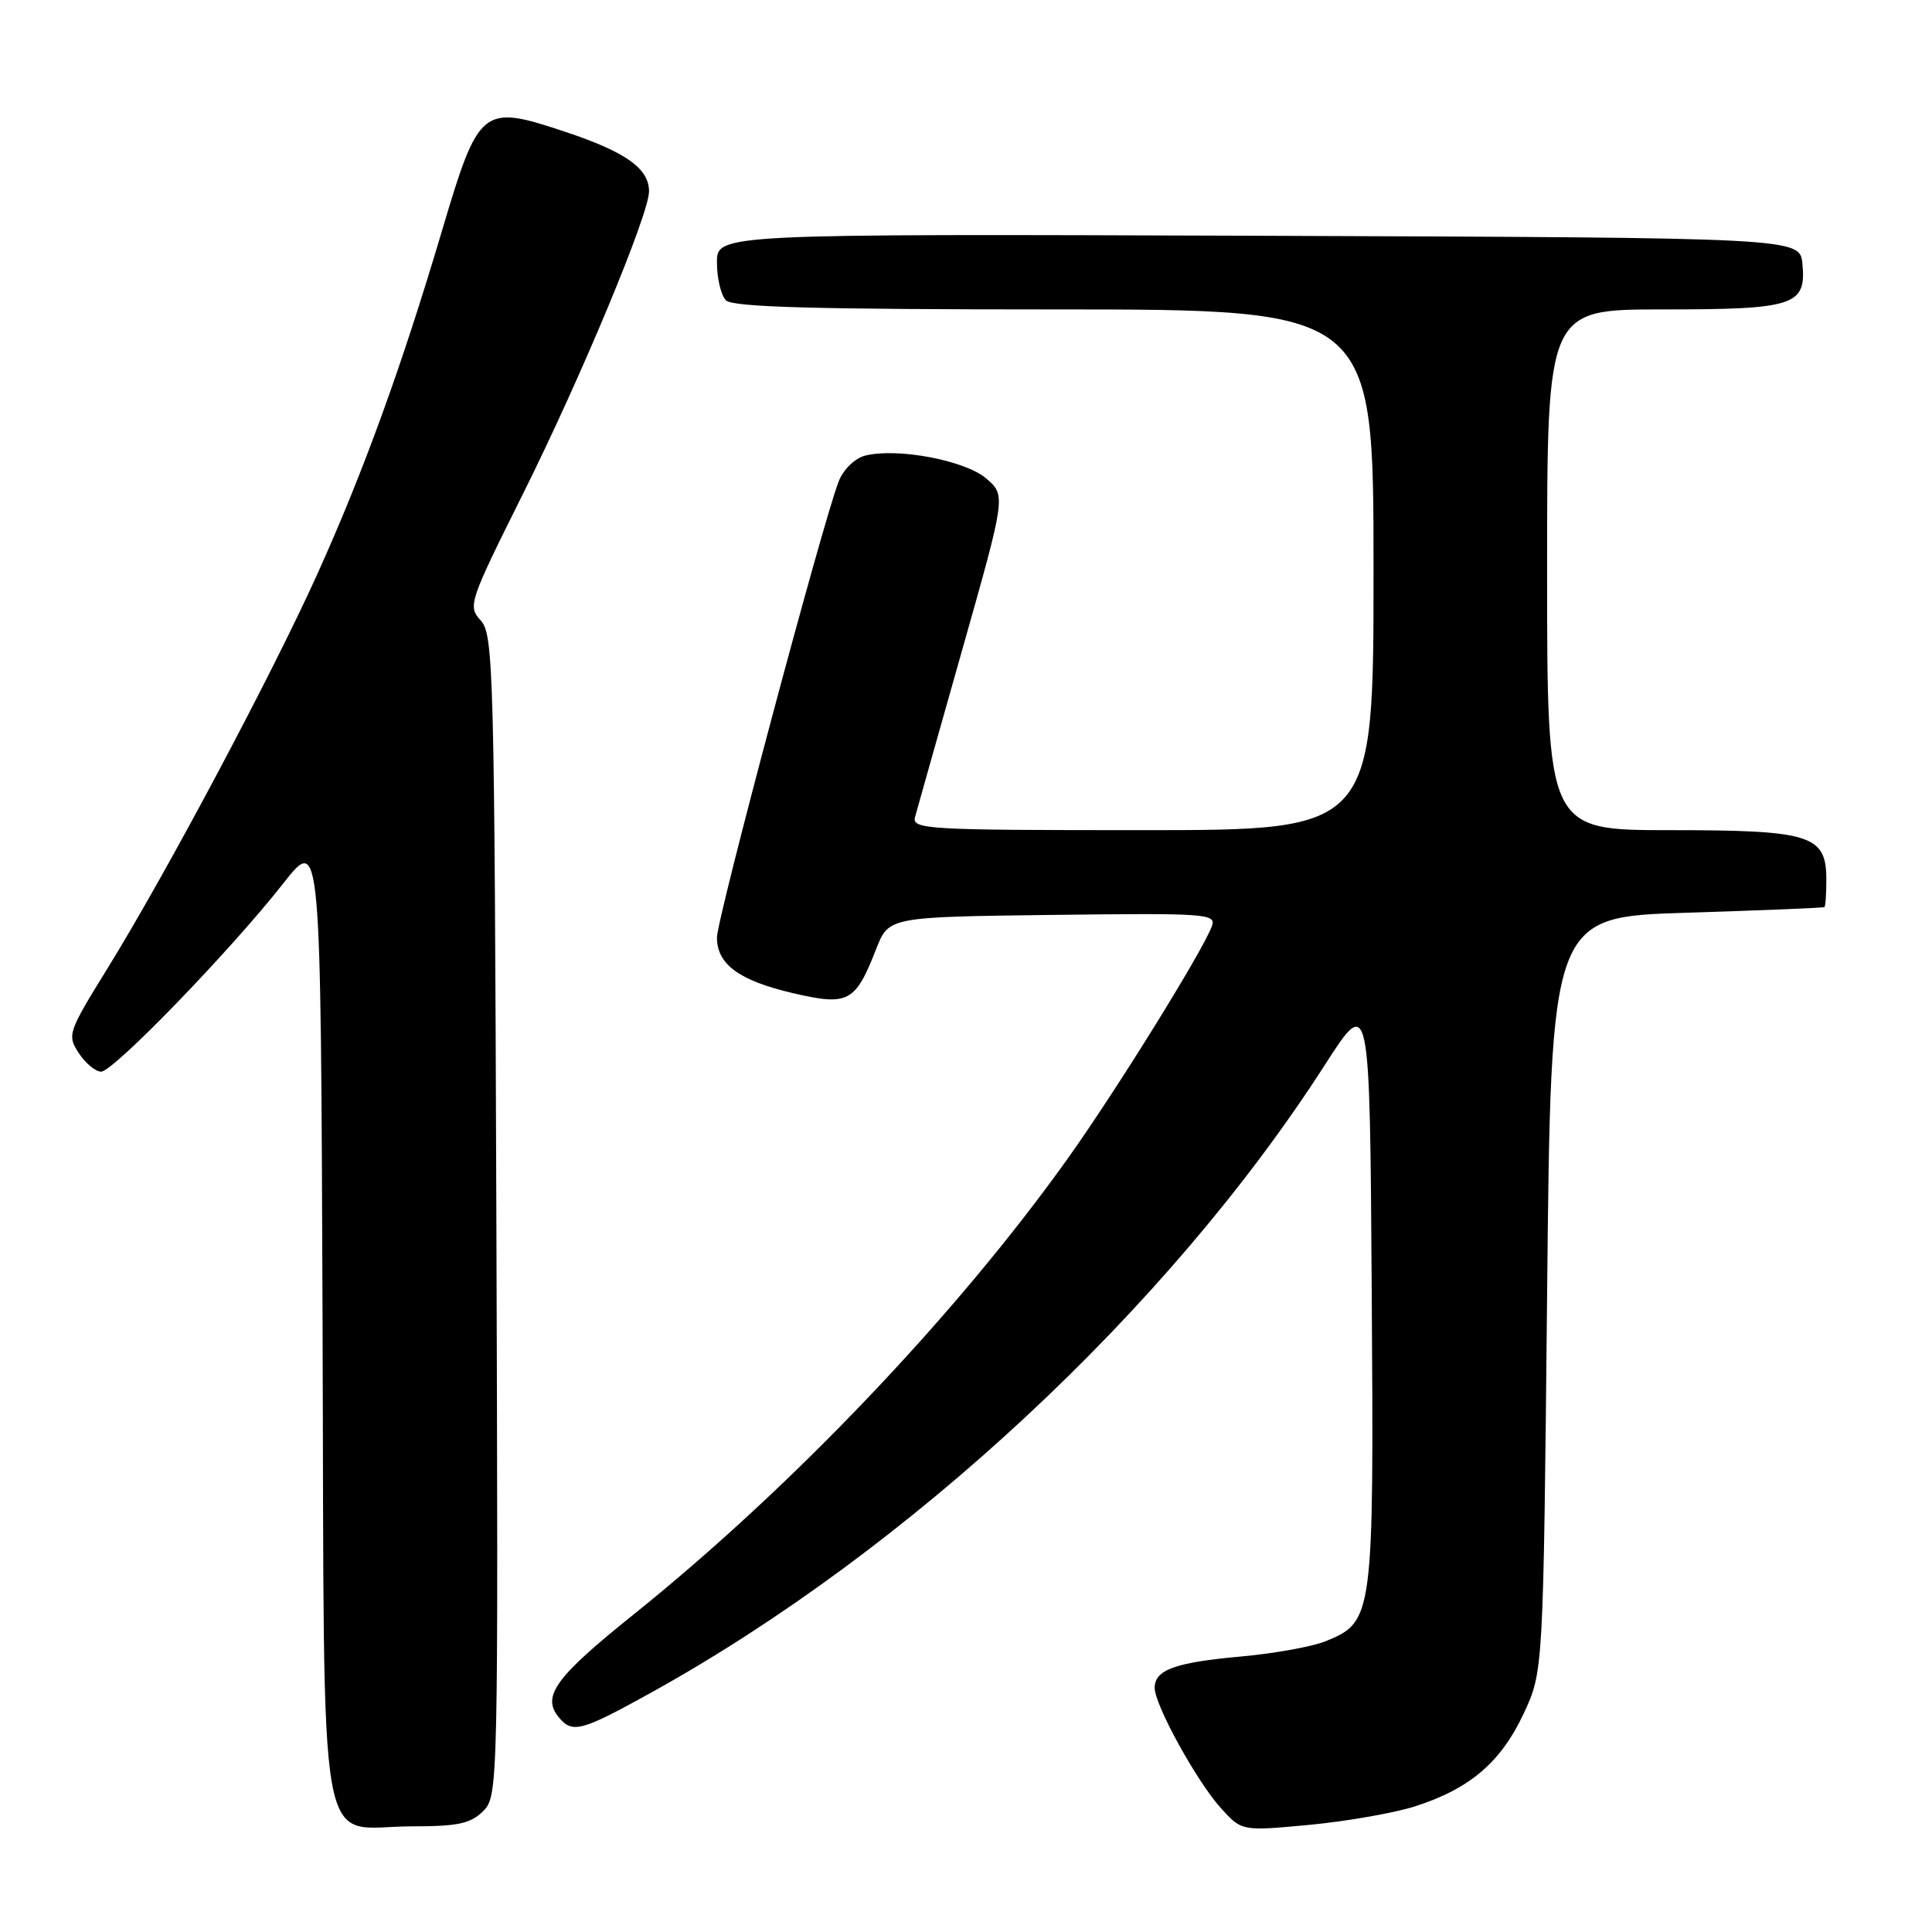<?xml version="1.0" encoding="UTF-8" standalone="no"?>
<!DOCTYPE svg PUBLIC "-//W3C//DTD SVG 1.1//EN" "http://www.w3.org/Graphics/SVG/1.1/DTD/svg11.dtd" >
<svg xmlns="http://www.w3.org/2000/svg" xmlns:xlink="http://www.w3.org/1999/xlink" version="1.1" viewBox="0 0 256 256">
 <g >
 <path fill="currentColor"
d=" M 187.50 239.35 C 194.74 237.03 198.86 233.52 201.87 227.11 C 204.50 221.50 204.50 221.50 205.00 171.50 C 205.50 121.50 205.50 121.50 223.50 120.94 C 233.40 120.63 241.61 120.30 241.75 120.19 C 241.89 120.09 242.00 118.45 242.00 116.56 C 242.00 110.64 239.98 110.00 221.28 110.00 C 205.00 110.00 205.00 110.00 205.00 75.50 C 205.00 41.00 205.00 41.00 220.31 41.00 C 237.79 41.00 239.35 40.49 238.83 34.96 C 238.50 31.50 238.50 31.50 166.75 31.24 C 95.00 30.99 95.00 30.99 95.00 34.79 C 95.00 36.89 95.54 39.14 96.20 39.80 C 97.10 40.70 108.13 41.00 139.70 41.00 C 182.00 41.00 182.00 41.00 182.00 75.50 C 182.00 110.00 182.00 110.00 151.38 110.00 C 122.71 110.00 120.80 109.89 121.25 108.25 C 121.51 107.29 124.33 97.31 127.51 86.07 C 133.29 65.65 133.29 65.65 130.68 63.40 C 127.88 61.00 118.91 59.30 114.64 60.37 C 113.30 60.71 111.77 62.18 111.15 63.74 C 109.13 68.78 95.00 121.71 95.00 124.22 C 95.00 127.78 97.93 129.93 105.08 131.60 C 112.42 133.31 113.33 132.82 116.10 125.74 C 117.76 121.50 117.76 121.50 139.49 121.23 C 159.93 120.98 161.19 121.07 160.58 122.73 C 159.34 126.07 147.91 144.50 141.49 153.50 C 126.72 174.21 104.93 197.09 83.90 213.97 C 73.57 222.26 71.74 224.78 74.05 227.56 C 75.84 229.72 77.01 229.41 86.12 224.37 C 120.41 205.41 154.81 173.39 175.51 141.17 C 181.50 131.84 181.50 131.84 181.76 170.95 C 182.05 214.32 181.98 214.88 175.68 217.46 C 173.93 218.18 168.90 219.09 164.50 219.49 C 155.71 220.28 153.00 221.26 153.00 223.65 C 153.00 225.93 158.64 236.16 161.83 239.65 C 164.56 242.64 164.56 242.64 173.53 241.80 C 178.46 241.33 184.75 240.23 187.50 239.35 Z  M 64.02 239.98 C 66.01 237.99 66.03 237.04 65.77 161.09 C 65.52 88.78 65.39 84.09 63.71 82.23 C 61.96 80.30 62.13 79.82 69.33 65.37 C 76.96 50.08 86.00 28.39 86.00 25.36 C 86.00 22.32 82.93 20.14 74.85 17.45 C 63.86 13.79 63.45 14.12 58.54 30.66 C 53.23 48.55 48.15 62.55 42.08 76.00 C 36.03 89.40 22.05 115.68 14.26 128.29 C 9.00 136.80 8.88 137.16 10.44 139.54 C 11.32 140.89 12.66 142.00 13.40 142.00 C 15.02 142.00 30.54 125.96 37.54 117.05 C 42.50 110.74 42.50 110.74 42.74 174.62 C 43.02 249.01 41.79 242.00 54.61 242.00 C 60.69 242.00 62.36 241.64 64.02 239.98 Z "/>
</g>
</svg>
